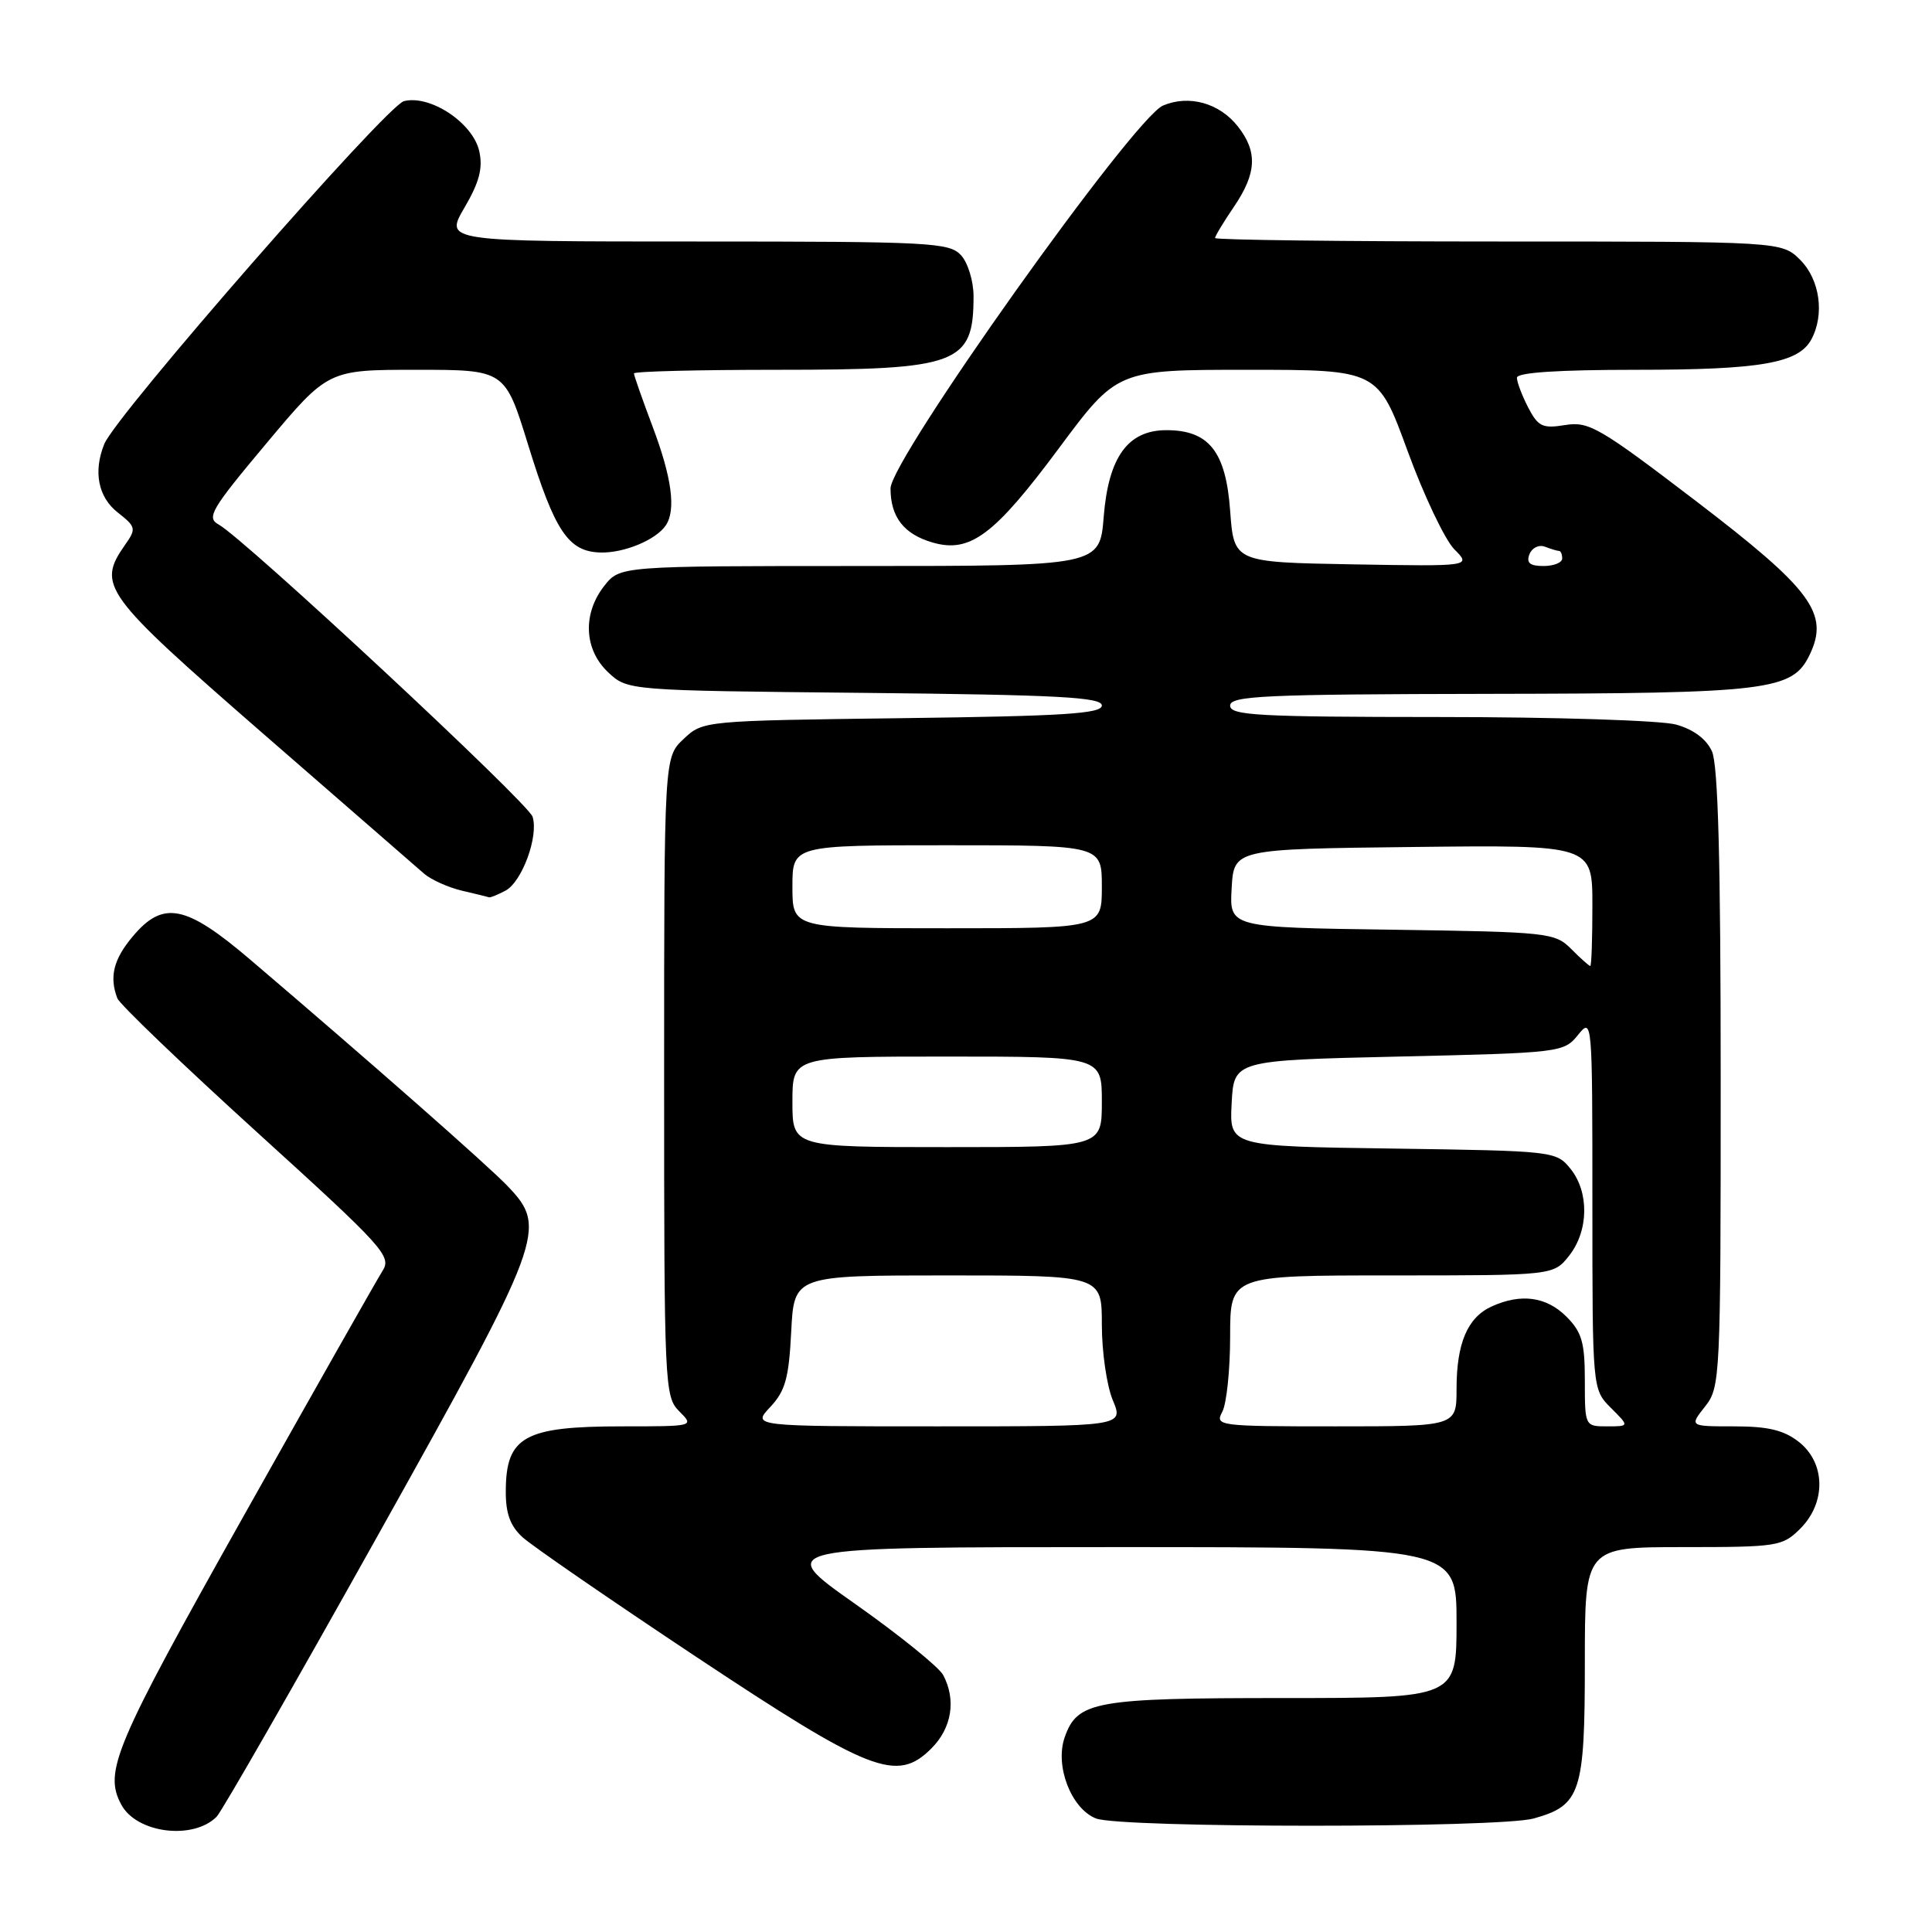 <?xml version="1.0" encoding="UTF-8" standalone="no"?>
<!DOCTYPE svg PUBLIC "-//W3C//DTD SVG 1.1//EN" "http://www.w3.org/Graphics/SVG/1.1/DTD/svg11.dtd" >
<svg xmlns="http://www.w3.org/2000/svg" xmlns:xlink="http://www.w3.org/1999/xlink" version="1.1" viewBox="0 0 256 256">
 <g >
 <path fill="currentColor"
d=" M 28.70 240.73 C 29.38 240.05 38.94 223.36 49.96 203.64 C 72.14 163.95 72.59 162.74 67.25 157.15 C 64.65 154.43 49.28 140.90 33.22 127.21 C 24.62 119.87 21.63 119.27 17.59 124.08 C 15.04 127.11 14.46 129.44 15.55 132.28 C 15.86 133.08 24.19 141.06 34.06 150.03 C 50.92 165.34 51.93 166.46 50.68 168.41 C 49.95 169.56 41.62 184.26 32.17 201.08 C 15.13 231.43 13.73 234.75 16.07 239.12 C 18.09 242.91 25.57 243.86 28.70 240.73 Z  M 203.22 240.96 C 209.45 239.22 210.00 237.56 210.00 220.28 C 210.00 205.00 210.00 205.00 223.05 205.00 C 235.56 205.00 236.19 204.90 238.55 202.55 C 241.99 199.10 241.90 193.86 238.37 191.07 C 236.37 189.50 234.29 189.00 229.79 189.00 C 223.85 189.00 223.85 189.00 225.93 186.37 C 227.95 183.80 228.00 182.69 228.00 142.91 C 228.00 114.09 227.66 101.35 226.84 99.55 C 226.10 97.92 224.39 96.65 222.09 96.01 C 220.10 95.46 206.12 95.01 190.75 95.01 C 166.75 95.00 163.00 94.80 163.00 93.50 C 163.00 92.20 167.50 91.99 197.25 91.94 C 234.51 91.88 237.51 91.51 239.80 86.74 C 242.41 81.28 240.06 78.11 224.71 66.38 C 211.95 56.64 210.54 55.81 207.40 56.32 C 204.39 56.81 203.81 56.53 202.49 53.99 C 201.67 52.40 201.00 50.63 201.00 50.05 C 201.00 49.36 206.45 49.00 216.85 49.00 C 233.31 49.00 238.33 48.12 240.02 44.96 C 241.79 41.66 241.14 37.05 238.55 34.45 C 236.09 32.00 236.09 32.00 198.55 32.00 C 177.90 32.00 161.00 31.79 161.00 31.54 C 161.00 31.29 162.12 29.43 163.50 27.40 C 166.52 22.96 166.66 20.10 164.02 16.75 C 161.58 13.65 157.54 12.52 154.10 13.99 C 150.21 15.64 118.00 60.90 118.00 64.72 C 118.00 68.52 119.78 70.80 123.62 71.90 C 128.55 73.30 131.75 70.91 140.27 59.45 C 148.03 49.00 148.03 49.00 165.31 49.00 C 182.58 49.00 182.58 49.00 186.51 59.75 C 188.67 65.66 191.46 71.52 192.70 72.78 C 194.96 75.05 194.96 75.05 179.23 74.78 C 163.50 74.50 163.50 74.50 163.00 67.66 C 162.43 59.83 160.19 57.00 154.56 57.00 C 149.46 57.00 146.89 60.54 146.25 68.43 C 145.73 75.00 145.73 75.00 113.94 75.00 C 82.15 75.00 82.15 75.00 80.07 77.63 C 77.17 81.32 77.38 86.07 80.58 89.08 C 83.16 91.50 83.16 91.50 114.58 91.81 C 140.13 92.07 146.00 92.38 146.00 93.48 C 146.00 94.57 140.93 94.89 119.58 95.16 C 93.21 95.50 93.15 95.50 90.58 97.92 C 88.00 100.35 88.00 100.35 88.00 142.67 C 88.00 183.67 88.06 185.06 90.00 187.00 C 92.00 189.00 92.00 189.00 82.43 189.00 C 69.47 189.00 67.04 190.35 67.02 197.58 C 67.00 200.54 67.61 202.21 69.25 203.70 C 70.49 204.83 80.78 211.92 92.13 219.46 C 115.40 234.91 118.84 236.25 123.42 231.67 C 126.13 228.96 126.72 225.22 124.97 221.94 C 124.40 220.89 119.15 216.64 113.29 212.51 C 102.63 205.00 102.63 205.00 147.82 205.00 C 193.00 205.00 193.00 205.00 193.00 215.00 C 193.00 225.00 193.00 225.00 170.05 225.00 C 145.04 225.00 142.75 225.41 141.07 230.22 C 139.76 233.99 141.93 239.64 145.21 240.95 C 148.40 242.24 198.60 242.24 203.22 240.96 Z  M 66.99 118.01 C 69.18 116.83 71.39 110.80 70.57 108.22 C 69.99 106.38 32.32 71.33 28.97 69.50 C 27.32 68.60 27.97 67.49 35.30 58.75 C 43.47 49.00 43.47 49.00 55.19 49.00 C 66.91 49.00 66.91 49.00 69.97 58.91 C 73.52 70.42 75.31 73.09 79.55 73.21 C 82.69 73.30 86.95 71.53 88.23 69.60 C 89.59 67.57 89.02 63.29 86.50 56.60 C 85.12 52.94 84.00 49.74 84.00 49.48 C 84.00 49.21 92.57 49.00 103.05 49.00 C 127.02 49.00 129.00 48.25 129.00 39.25 C 129.00 37.27 128.26 34.83 127.35 33.83 C 125.80 32.13 123.38 32.00 92.30 32.00 C 58.92 32.00 58.92 32.00 61.54 27.52 C 63.51 24.16 64.00 22.29 63.51 20.06 C 62.69 16.30 57.02 12.53 53.53 13.40 C 51.22 13.98 15.38 54.98 13.82 58.83 C 12.34 62.47 13.00 65.86 15.58 67.89 C 18.02 69.81 18.08 70.05 16.58 72.18 C 12.81 77.58 13.62 78.70 34.75 97.11 C 45.61 106.57 55.27 114.97 56.21 115.78 C 57.15 116.58 59.40 117.59 61.21 118.02 C 63.02 118.44 64.64 118.84 64.82 118.90 C 64.99 118.95 65.97 118.55 66.99 118.01 Z  M 102.06 186.44 C 104.06 184.31 104.53 182.61 104.84 176.44 C 105.22 169.00 105.22 169.00 125.61 169.00 C 146.00 169.00 146.00 169.00 146.00 175.53 C 146.00 179.12 146.65 183.62 147.45 185.53 C 148.90 189.00 148.90 189.00 124.27 189.00 C 99.65 189.00 99.65 189.00 102.06 186.44 Z  M 161.96 187.07 C 162.53 186.00 163.00 181.50 163.00 177.07 C 163.00 169.00 163.00 169.00 184.43 169.00 C 205.85 169.00 205.85 169.00 207.93 166.37 C 210.52 163.07 210.59 157.95 208.09 154.86 C 206.20 152.53 205.90 152.50 184.54 152.19 C 162.90 151.89 162.90 151.89 163.20 146.19 C 163.50 140.50 163.50 140.50 185.34 140.00 C 206.80 139.51 207.21 139.46 209.09 137.14 C 210.98 134.80 211.00 135.01 211.00 159.43 C 211.00 184.09 211.00 184.09 213.45 186.55 C 215.91 189.00 215.91 189.00 212.95 189.00 C 210.01 189.00 210.00 188.98 210.00 182.95 C 210.00 177.87 209.61 176.52 207.55 174.45 C 204.90 171.81 201.53 171.35 197.66 173.11 C 194.45 174.57 193.00 177.98 193.00 184.05 C 193.00 189.00 193.00 189.00 176.96 189.00 C 161.42 189.00 160.96 188.94 161.96 187.07 Z  M 105.00 146.00 C 105.00 140.00 105.00 140.00 125.50 140.00 C 146.00 140.00 146.00 140.00 146.00 146.00 C 146.00 152.00 146.00 152.00 125.50 152.00 C 105.00 152.00 105.00 152.00 105.00 146.00 Z  M 208.20 125.75 C 206.03 123.58 205.21 123.49 184.42 123.19 C 162.90 122.89 162.90 122.89 163.20 117.69 C 163.50 112.50 163.50 112.50 187.25 112.23 C 211.00 111.96 211.00 111.96 211.00 119.98 C 211.00 124.39 210.88 128.00 210.72 128.00 C 210.57 128.00 209.43 126.99 208.20 125.75 Z  M 105.00 117.50 C 105.00 112.00 105.00 112.00 125.50 112.00 C 146.00 112.00 146.00 112.00 146.00 117.50 C 146.00 123.00 146.00 123.00 125.50 123.00 C 105.00 123.00 105.00 123.00 105.00 117.50 Z  M 202.66 73.44 C 202.99 72.59 203.91 72.14 204.71 72.44 C 205.51 72.75 206.35 73.00 206.58 73.00 C 206.81 73.00 207.00 73.45 207.00 74.00 C 207.00 74.55 205.89 75.00 204.53 75.00 C 202.71 75.00 202.22 74.59 202.66 73.44 Z "/>
</g>
</svg>